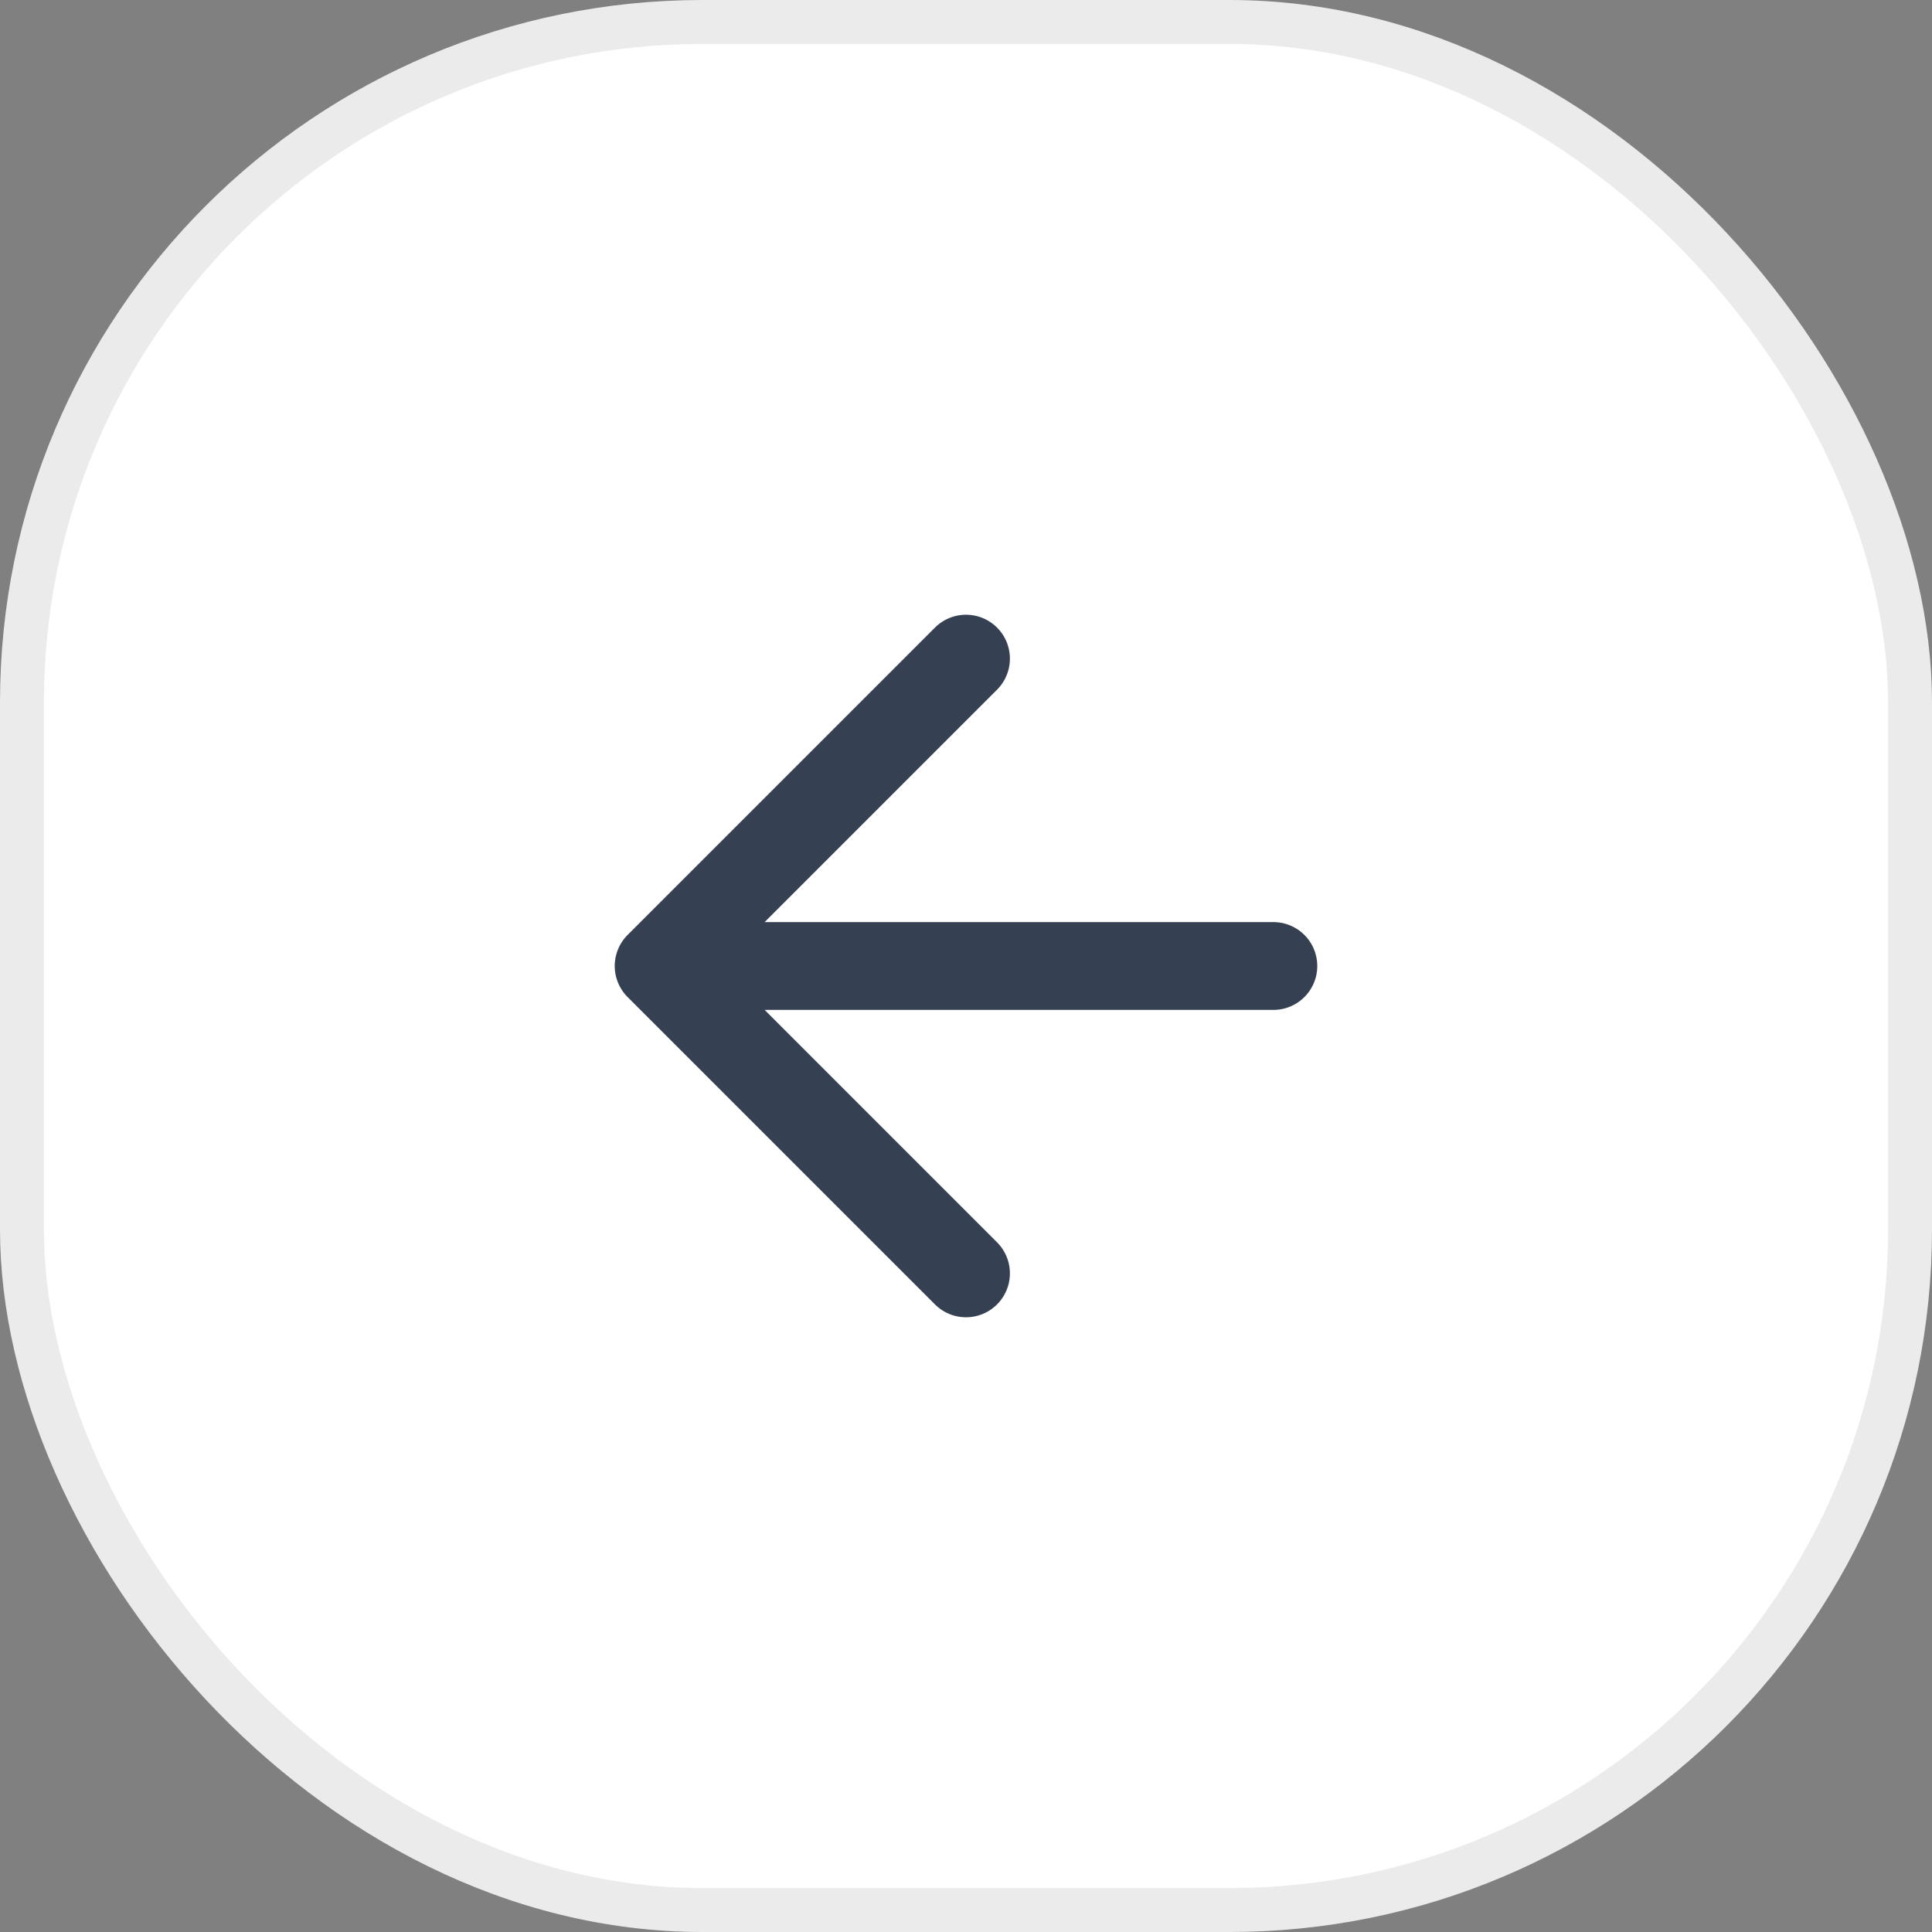 <svg width="132" height="132" viewBox="0 0 132 132" fill="none" xmlns="http://www.w3.org/2000/svg">
<rect x="0" y="0" width="132" height="132" fill="#808080" stroke="none"/>
<rect x="1.5" y="1.5" width="129" height="129" rx="46.5" fill="white"/>
<path d="M87 66H45M45 66L66 87M45 66L66 45" stroke="#354153" stroke-width="6" stroke-linecap="round" stroke-linejoin="round"/>
<rect x="1.5" y="1.5" width="129" height="129" rx="46.5" stroke="#EBEBEB" stroke-width="3"/>
</svg>
